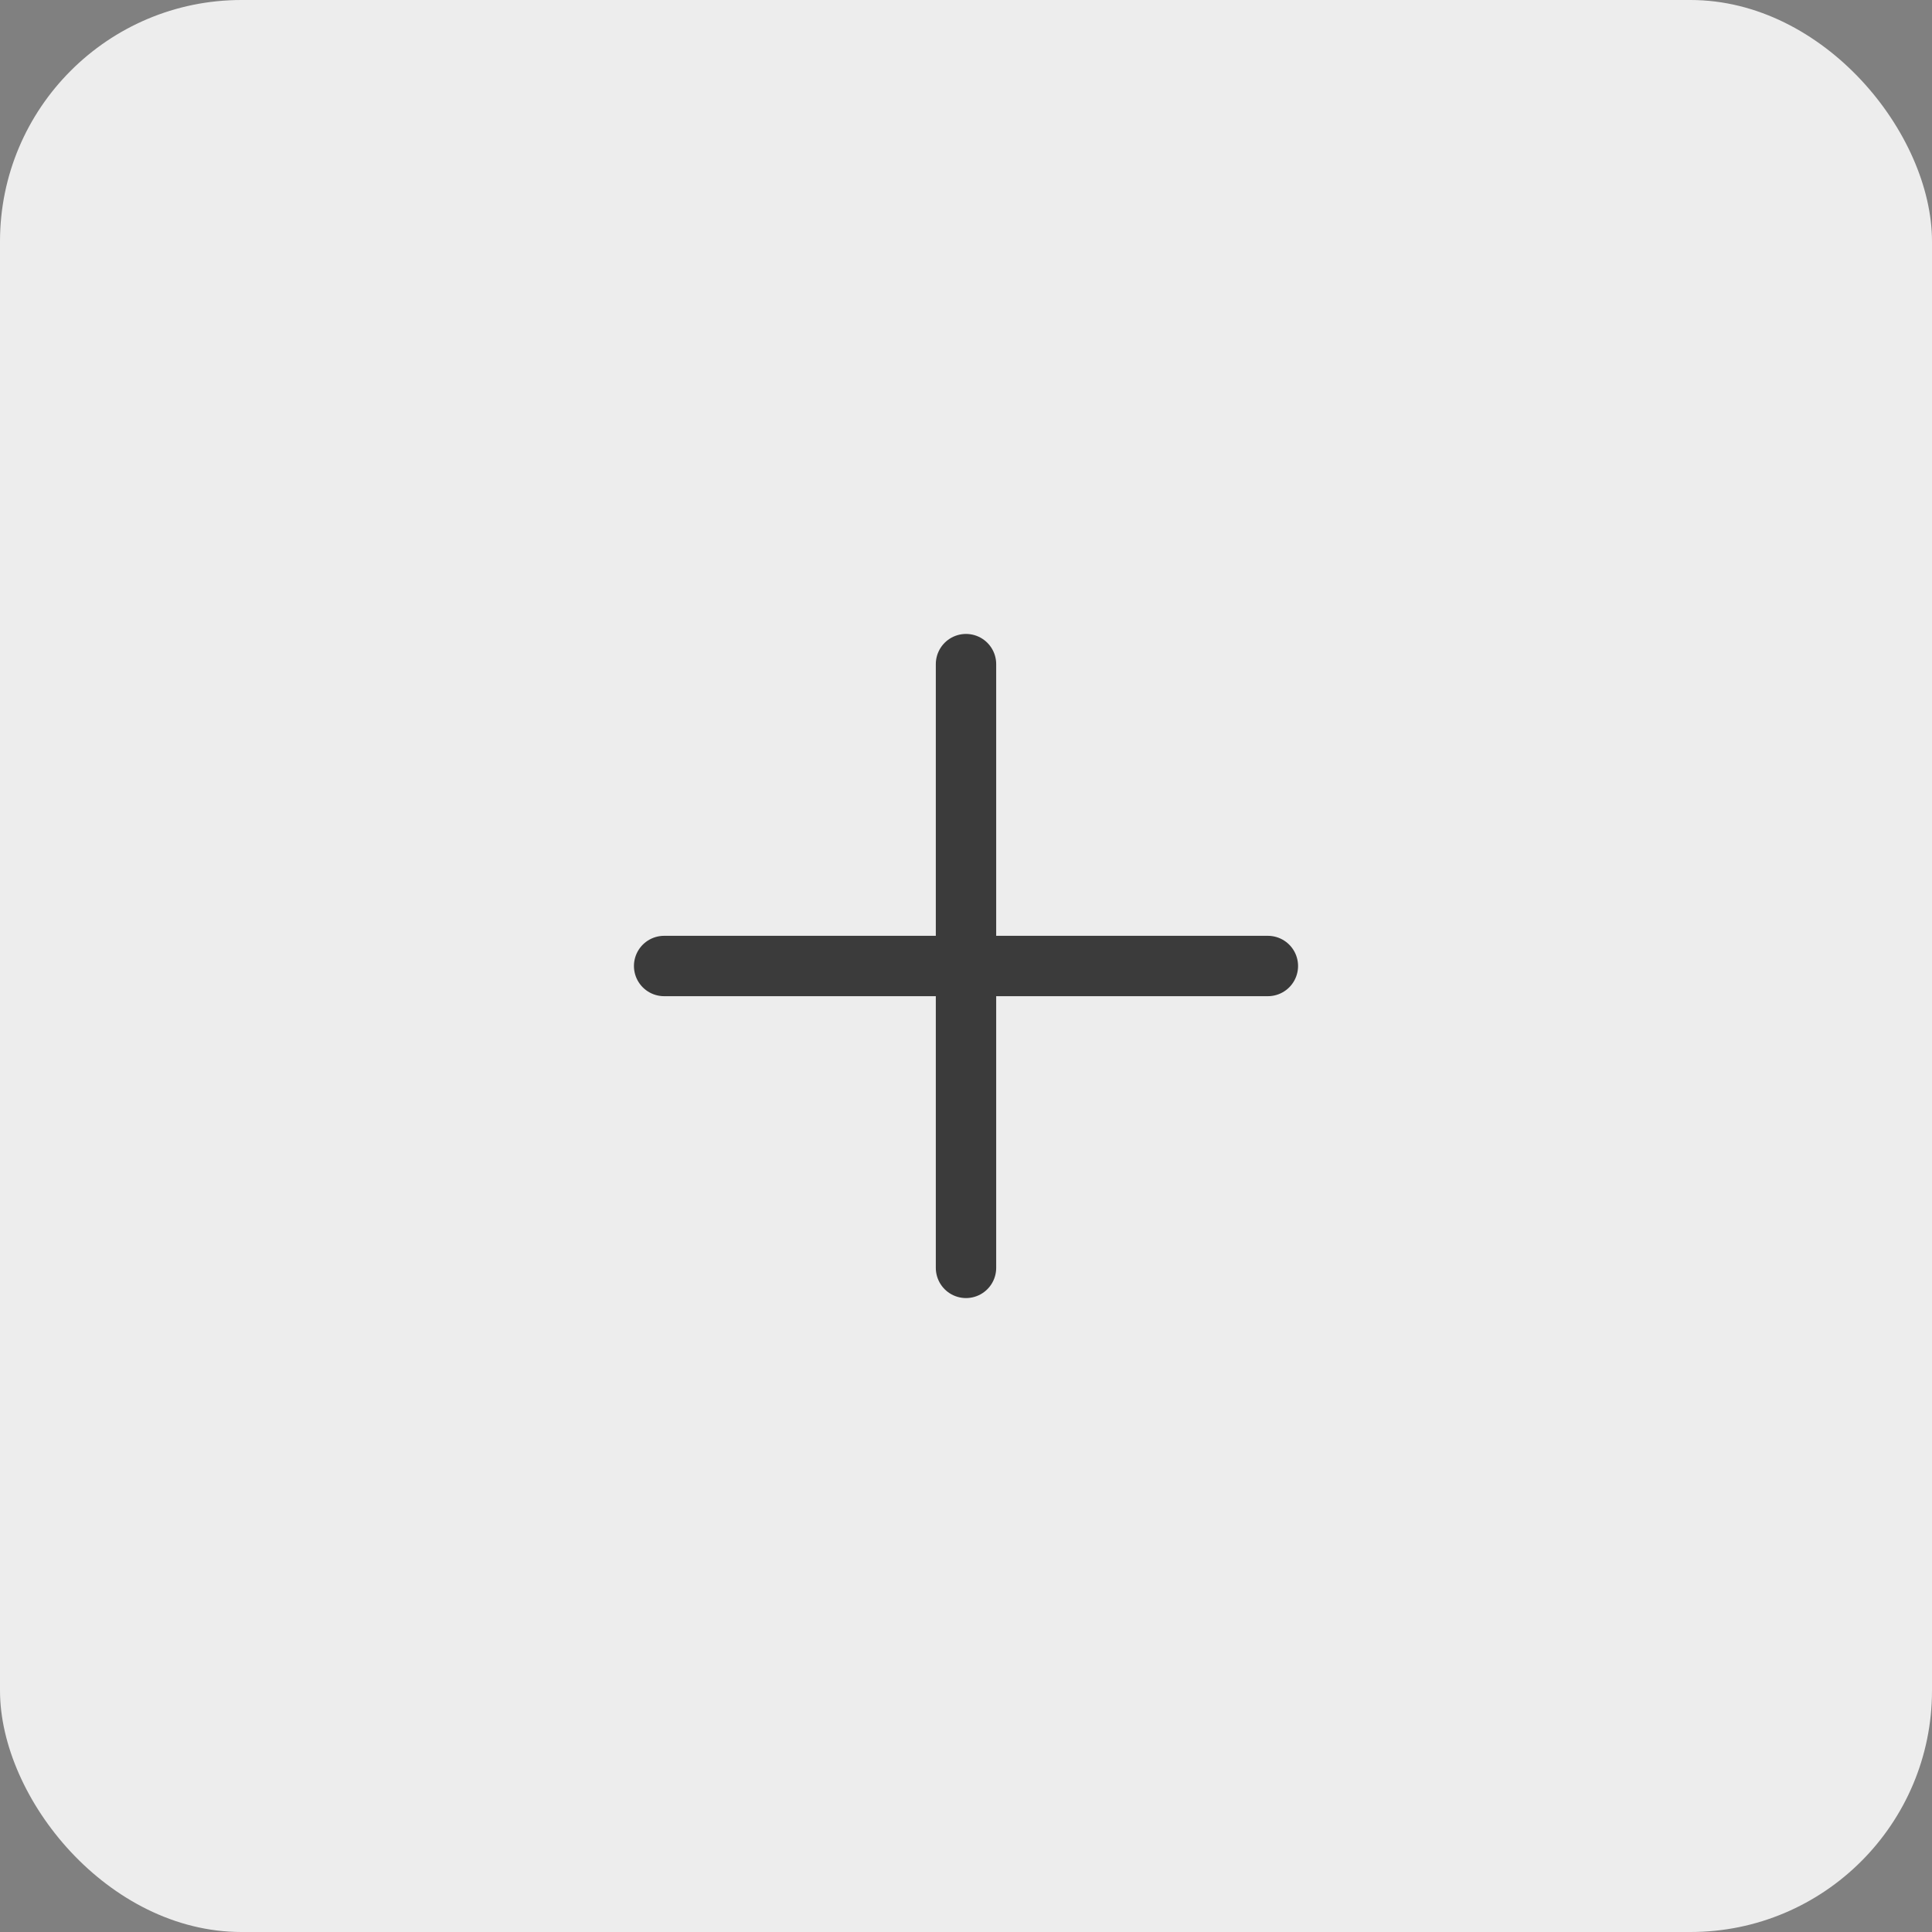<svg width="32" height="32" viewBox="0 0 32 32" fill="none" xmlns="http://www.w3.org/2000/svg">
<rect x="0" y="0" width="32" height="32" fill="#808080" stroke="none"/>
<rect width="32" height="32" rx="4" fill="#EDEDED"/>
<g clip-path="url(#clip0_11_90)">
<path d="M16 11V21" stroke="#3B3B3B" stroke-linecap="round" stroke-linejoin="round"/>
<path d="M11 16H21" stroke="#3B3B3B" stroke-linecap="round" stroke-linejoin="round"/>
</g>
<defs>
<clipPath id="clip0_11_90">
<rect width="12" height="12" fill="white" transform="translate(10 10)"/>
</clipPath>
</defs>
</svg>
